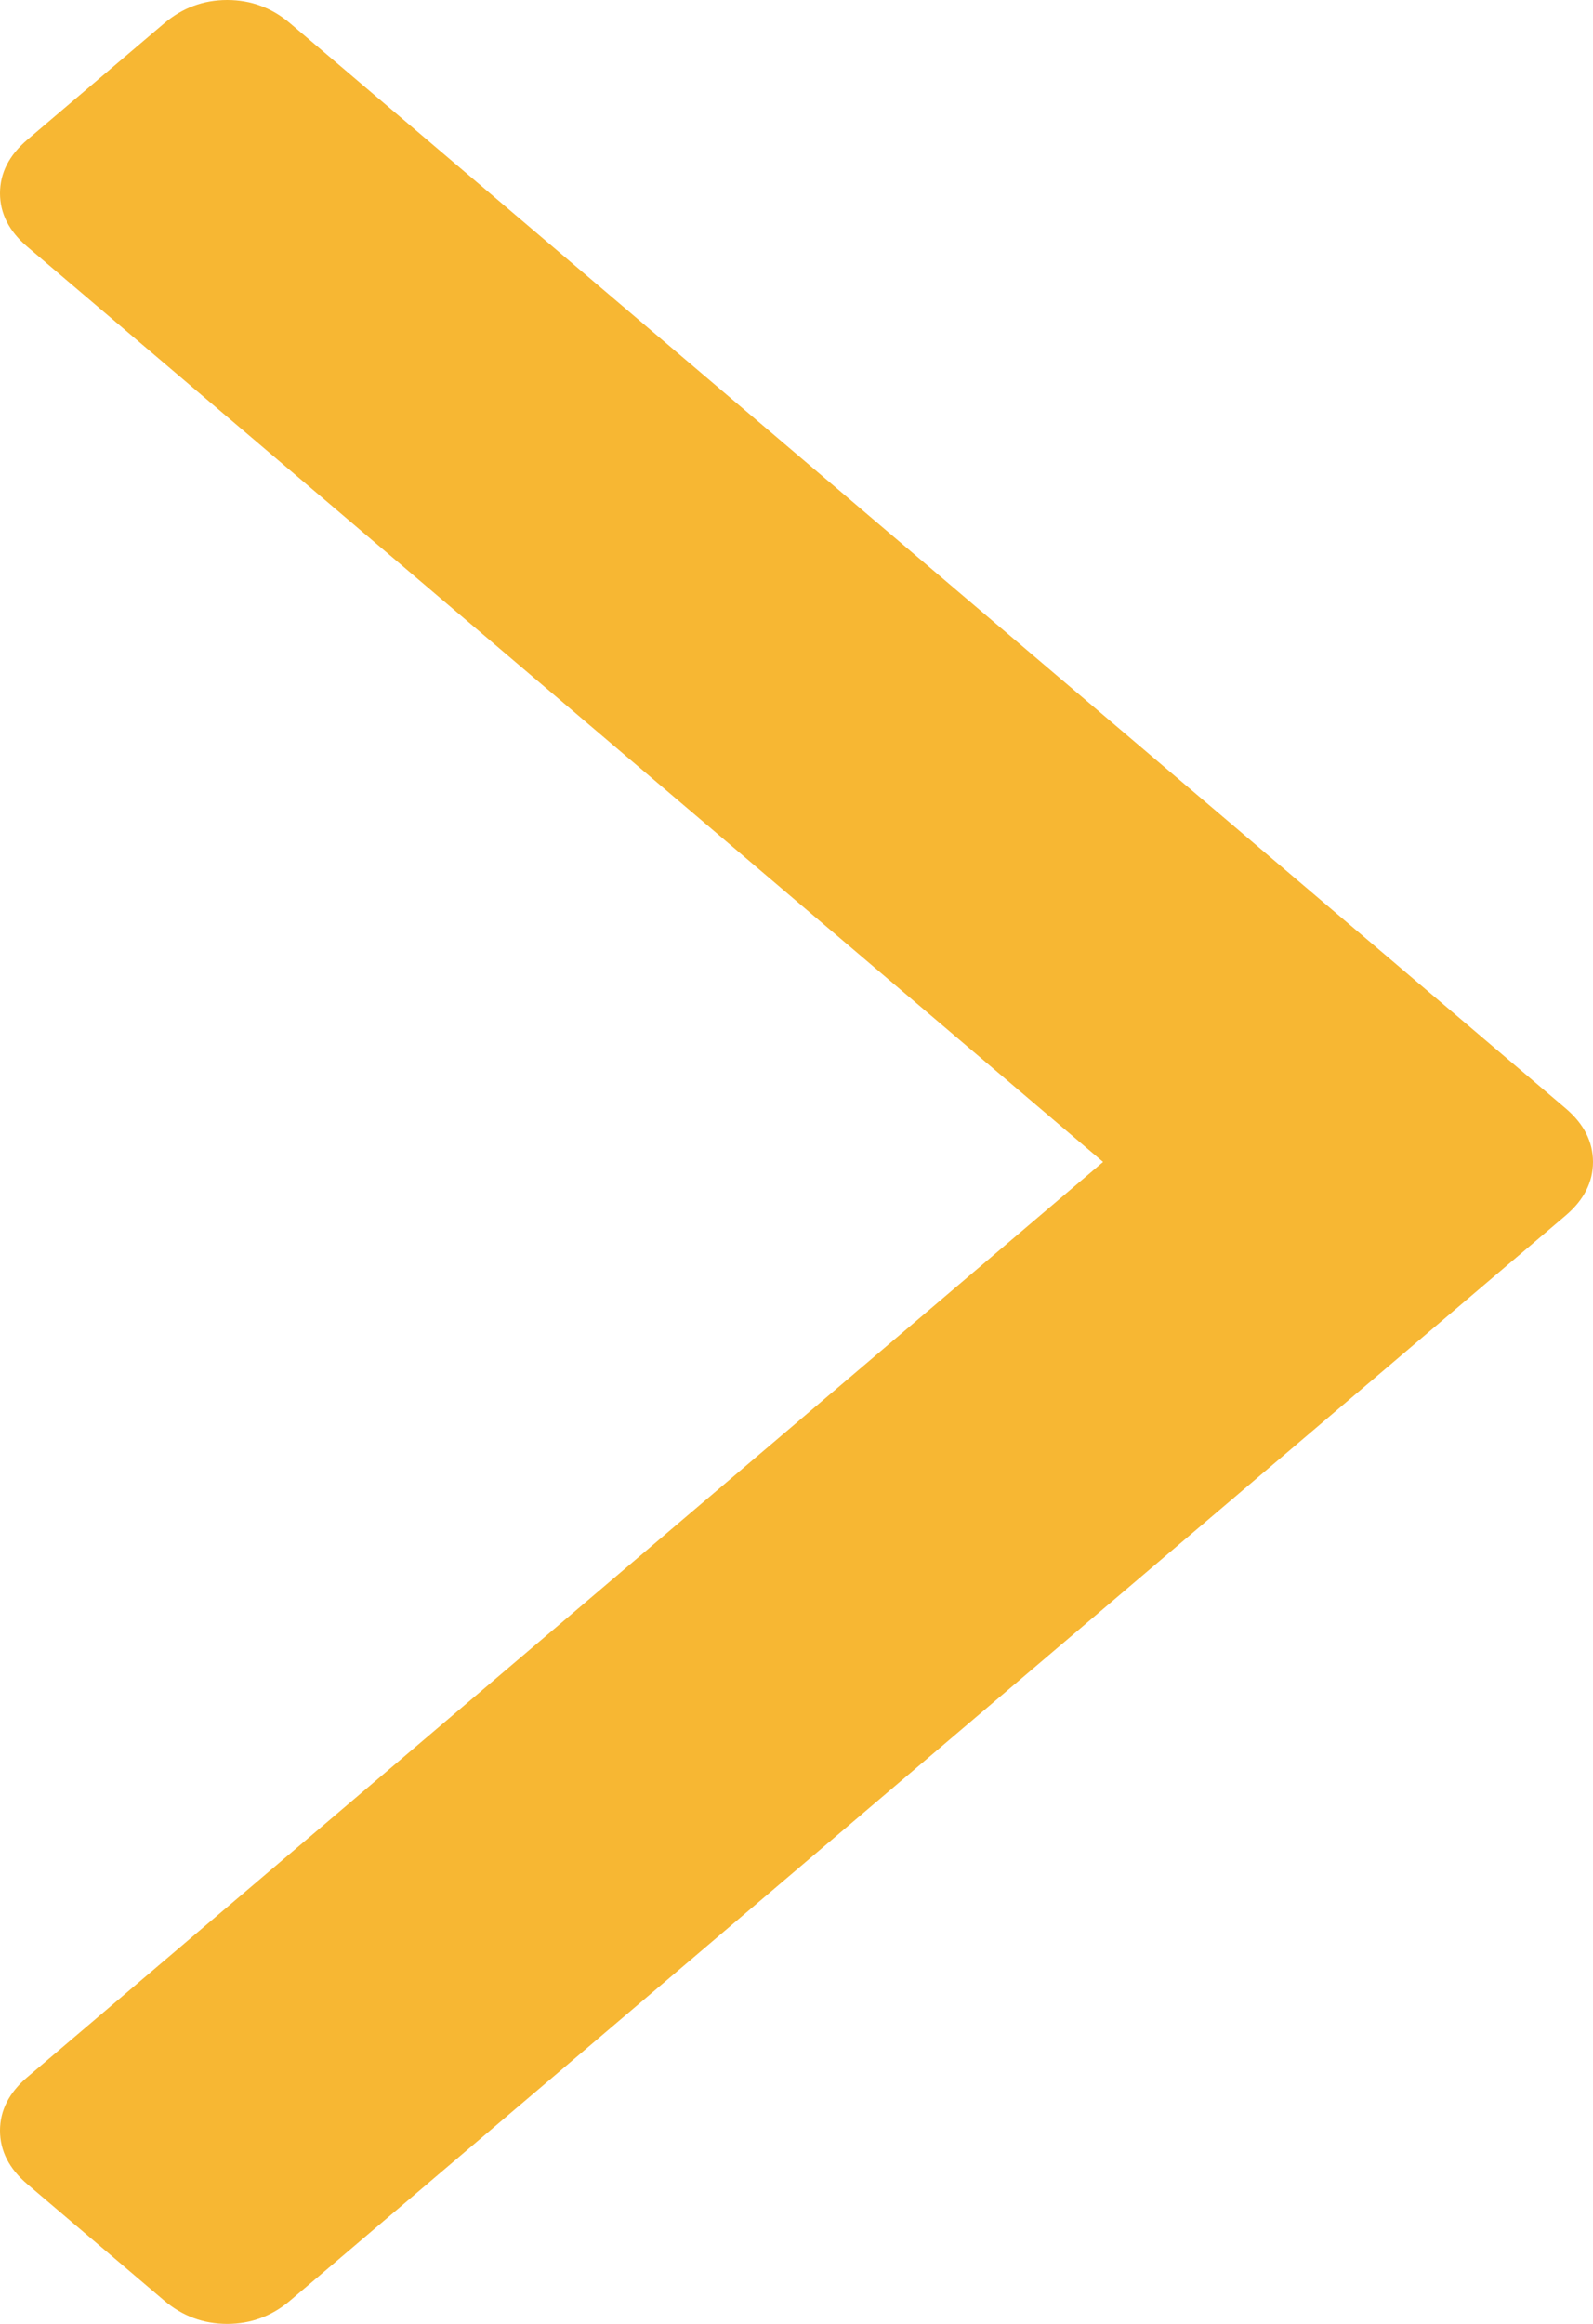 ﻿<?xml version="1.0" encoding="utf-8"?>
<svg version="1.1" xmlns:xlink="http://www.w3.org/1999/xlink" width="24px" height="35px" xmlns="http://www.w3.org/2000/svg">
  <g transform="matrix(1 0 0 1 -457 -519 )">
    <path d="M 23.588 16.693  C 23.863 16.927  24 17.196  24 17.5  C 24 17.804  23.863 18.073  23.588 18.307  L 4.371 34.649  C 4.096 34.883  3.78 35  3.423 35  C 3.065 35  2.749 34.883  2.474 34.649  L 0.412 32.896  C 0.137 32.662  0 32.393  0 32.089  C 0 31.785  0.137 31.516  0.412 31.283  L 16.619 17.5  L 0.412 3.717  C 0.137 3.484  0 3.215  0 2.911  C 0 2.607  0.137 2.338  0.412 2.104  L 2.474 0.351  C 2.749 0.117  3.065 0  3.423 0  C 3.78 0  4.096 0.117  4.371 0.351  L 23.588 16.693  Z " fill-rule="nonzero" fill="#f7b733" stroke="none" transform="matrix(1 0 0 1 457 519 )" />
  </g>
</svg>